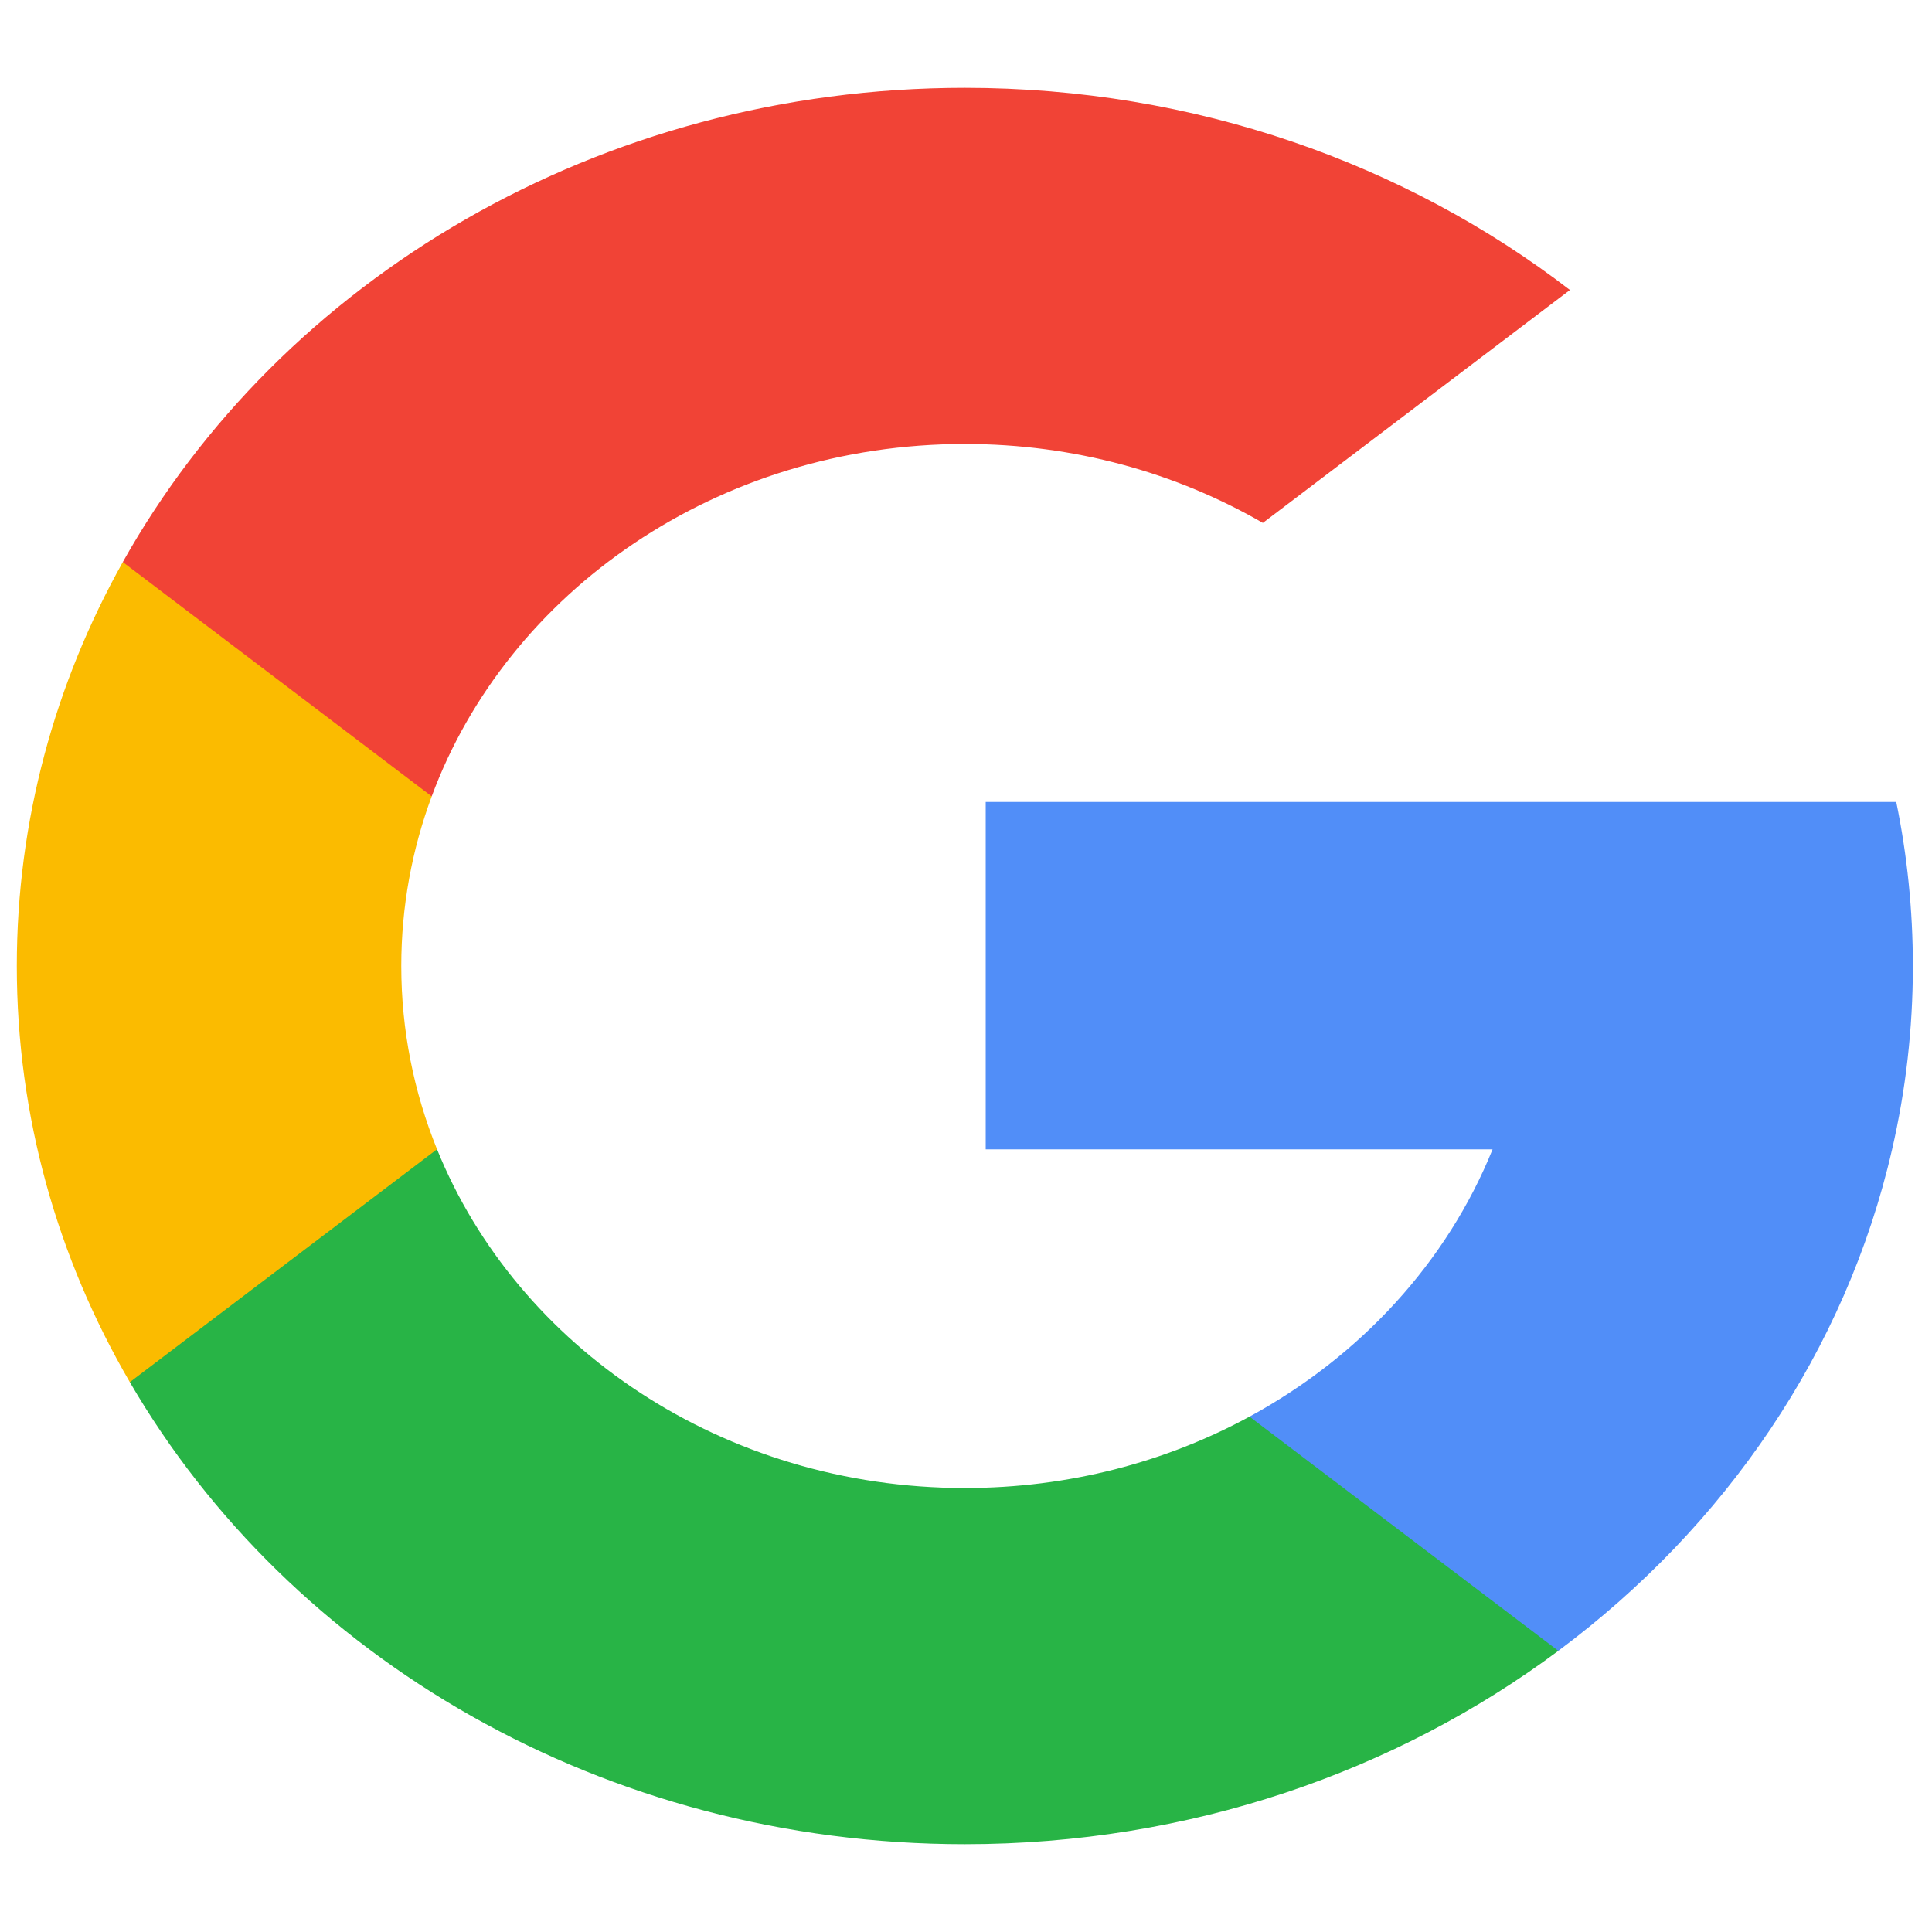 <svg width="20" height="20" viewBox="0 0 20 20" fill="none" xmlns="http://www.w3.org/2000/svg">
<path d="M4.524 11.897L3.841 14.259L1.344 14.308C0.597 13.026 0.174 11.559 0.174 10C0.174 8.493 0.57 7.071 1.271 5.819H1.272L3.495 6.197L4.469 8.244C4.265 8.794 4.154 9.385 4.154 10C4.154 10.667 4.285 11.307 4.524 11.897Z" fill="#FBBB00"/>
<path d="M19.63 8.302C19.743 8.852 19.802 9.42 19.802 10C19.802 10.651 19.728 11.286 19.587 11.898C19.109 13.982 17.861 15.802 16.132 17.089L16.131 17.089L13.331 16.956L12.935 14.665C14.082 14.041 14.979 13.066 15.451 11.898H10.204V8.302H15.528H19.63Z" fill="#518EF8"/>
<path d="M16.131 17.089L16.132 17.089C14.45 18.342 12.313 19.091 9.988 19.091C6.25 19.091 3.001 17.156 1.344 14.308L4.524 11.897C5.353 13.946 7.486 15.404 9.988 15.404C11.063 15.404 12.07 15.135 12.935 14.665L16.131 17.089Z" fill="#28B446"/>
<path d="M16.252 3.002L13.073 5.413C12.178 4.895 11.121 4.596 9.988 4.596C7.43 4.596 5.256 6.121 4.469 8.244L1.272 5.819H1.271C2.905 2.902 6.195 0.909 9.988 0.909C12.369 0.909 14.552 1.695 16.252 3.002Z" fill="#F14336"/>
</svg>
